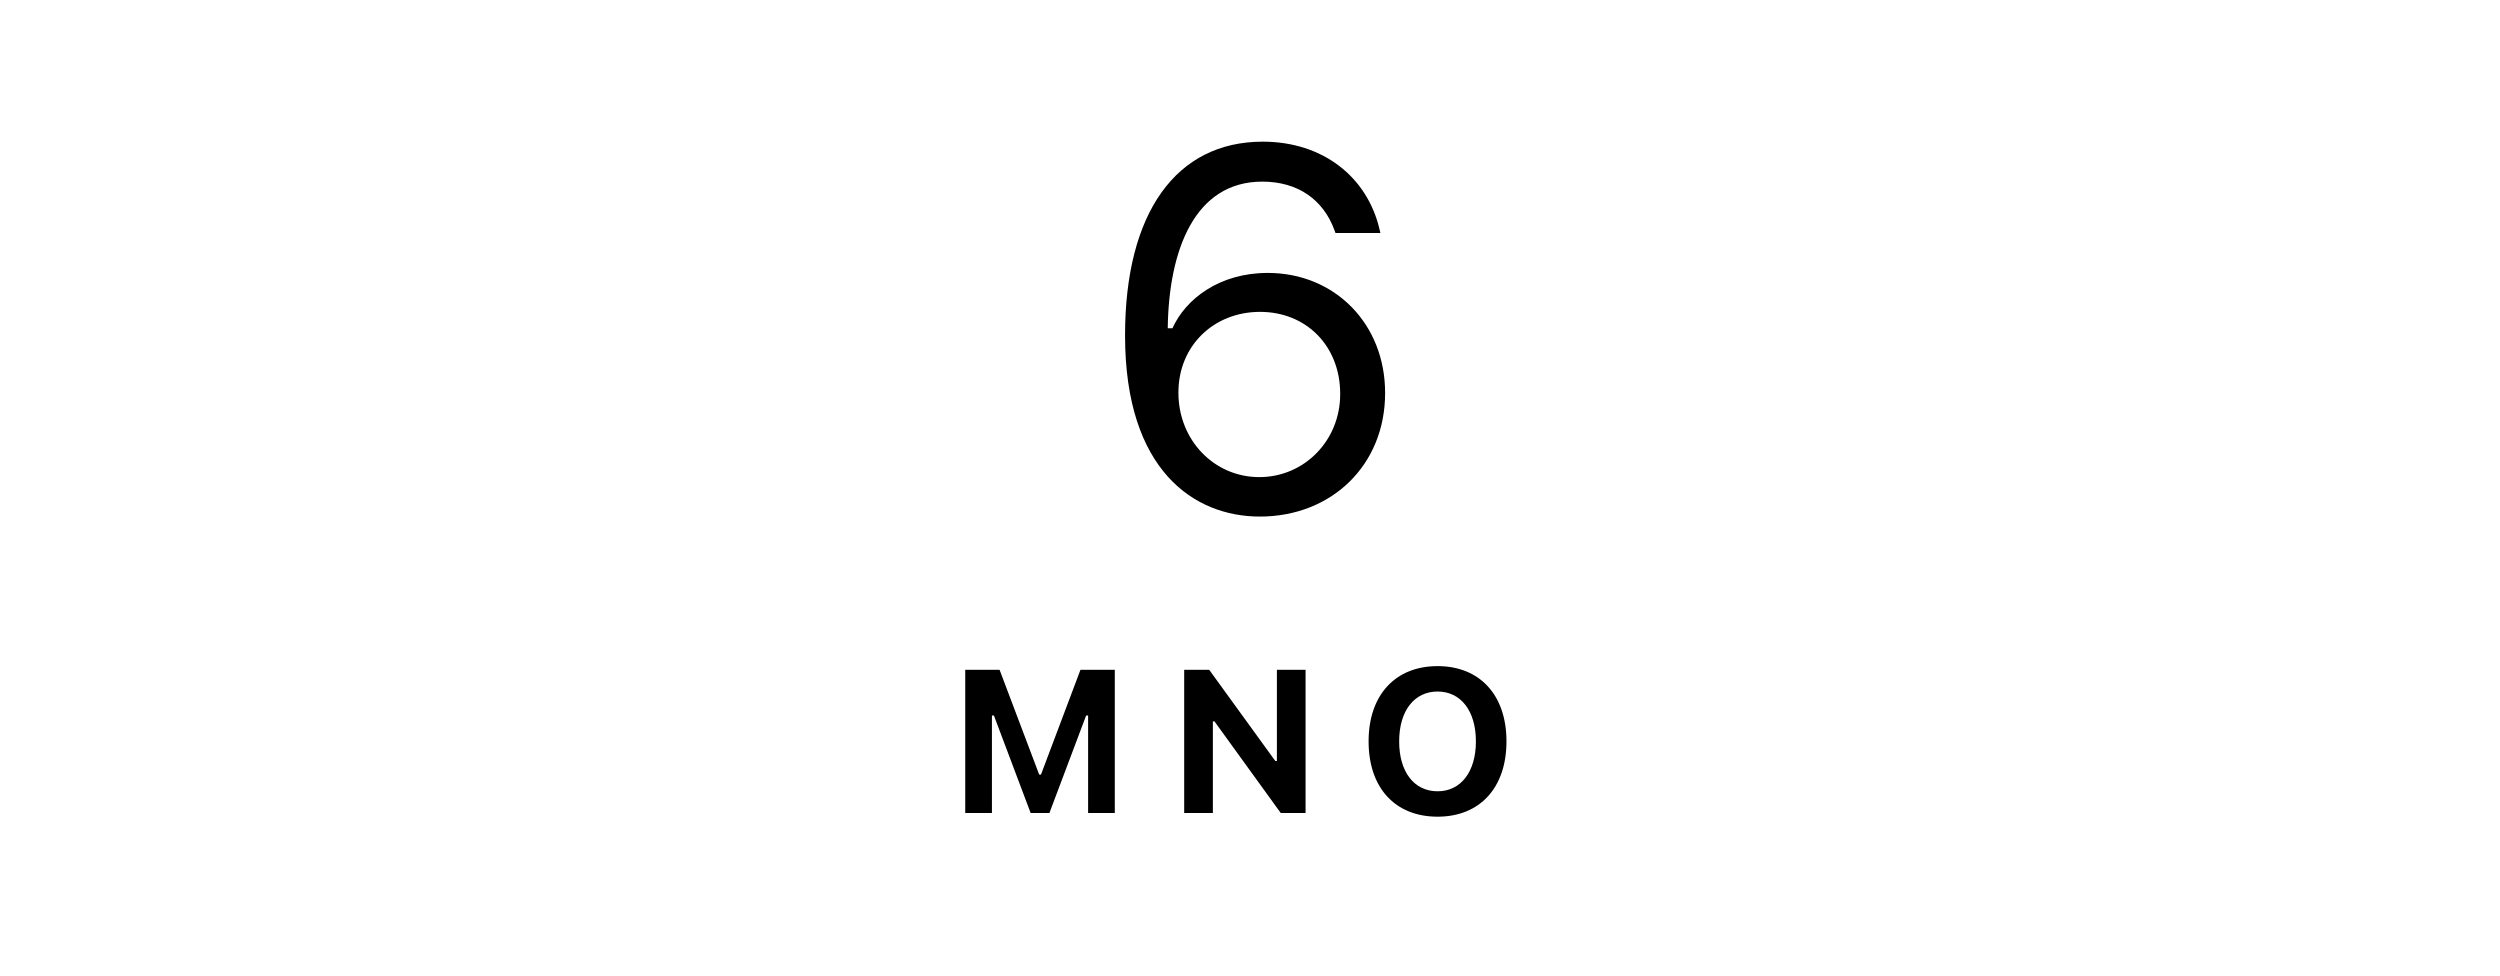 <svg width="123" height="48" viewBox="0 0 123 48" fill="none" xmlns="http://www.w3.org/2000/svg">
<g filter="url(#filter0_d_426_1819)">
<rect width="123" height="47" rx="5" fill="white"/>
</g>
<path d="M47.49 40H48.803V35.205H48.901L50.708 40H51.631L53.437 35.205H53.535V40H54.848V32.954H53.159L51.216 38.11H51.128L49.179 32.954H47.49V40ZM58.262 40H59.673V35.493H59.752L63.013 40H64.234V32.954H62.823V37.441H62.745L59.493 32.954H58.262V40ZM70.729 40.181C72.809 40.181 74.118 38.755 74.118 36.48V36.47C74.118 34.194 72.804 32.773 70.729 32.773C68.654 32.773 67.335 34.19 67.335 36.47V36.48C67.335 38.755 68.634 40.181 70.729 40.181ZM70.729 38.931C69.567 38.931 68.839 37.969 68.839 36.48V36.47C68.839 34.976 69.581 34.023 70.729 34.023C71.871 34.023 72.614 34.976 72.614 36.47V36.48C72.614 37.969 71.876 38.931 70.729 38.931Z" fill="black"/>
<path d="M61.982 25.415C65.534 25.415 68.147 22.864 68.147 19.348V19.324C68.147 15.942 65.681 13.428 62.373 13.428C59.992 13.428 58.332 14.71 57.685 16.15H57.453C57.502 12.293 58.784 8.936 62.104 8.936C63.886 8.936 65.119 9.851 65.656 11.328L65.705 11.462H67.915L67.878 11.304C67.28 8.704 65.082 6.97 62.128 6.97C57.856 6.97 55.353 10.486 55.353 16.492V16.516C55.353 23.145 58.759 25.415 61.982 25.415ZM57.978 19.324V19.311C57.978 17.017 59.711 15.344 61.994 15.344C64.277 15.344 65.937 17.029 65.937 19.373V19.397C65.937 21.68 64.167 23.474 61.958 23.474C59.724 23.474 57.978 21.643 57.978 19.324Z" fill="black"/>
<defs>
<filter id="filter0_d_426_1819" x="0" y="0" width="123" height="48" filterUnits="userSpaceOnUse" color-interpolation-filters="sRGB">
<feFlood flood-opacity="0" result="BackgroundImageFix"/>
<feColorMatrix in="SourceAlpha" type="matrix" values="0 0 0 0 0 0 0 0 0 0 0 0 0 0 0 0 0 0 127 0" result="hardAlpha"/>
<feOffset dy="1"/>
<feColorMatrix type="matrix" values="0 0 0 0 0 0 0 0 0 0 0 0 0 0 0 0 0 0 0.3 0"/>
<feBlend mode="normal" in2="BackgroundImageFix" result="effect1_dropShadow_426_1819"/>
<feBlend mode="normal" in="SourceGraphic" in2="effect1_dropShadow_426_1819" result="shape"/>
</filter>
</defs>
</svg>
